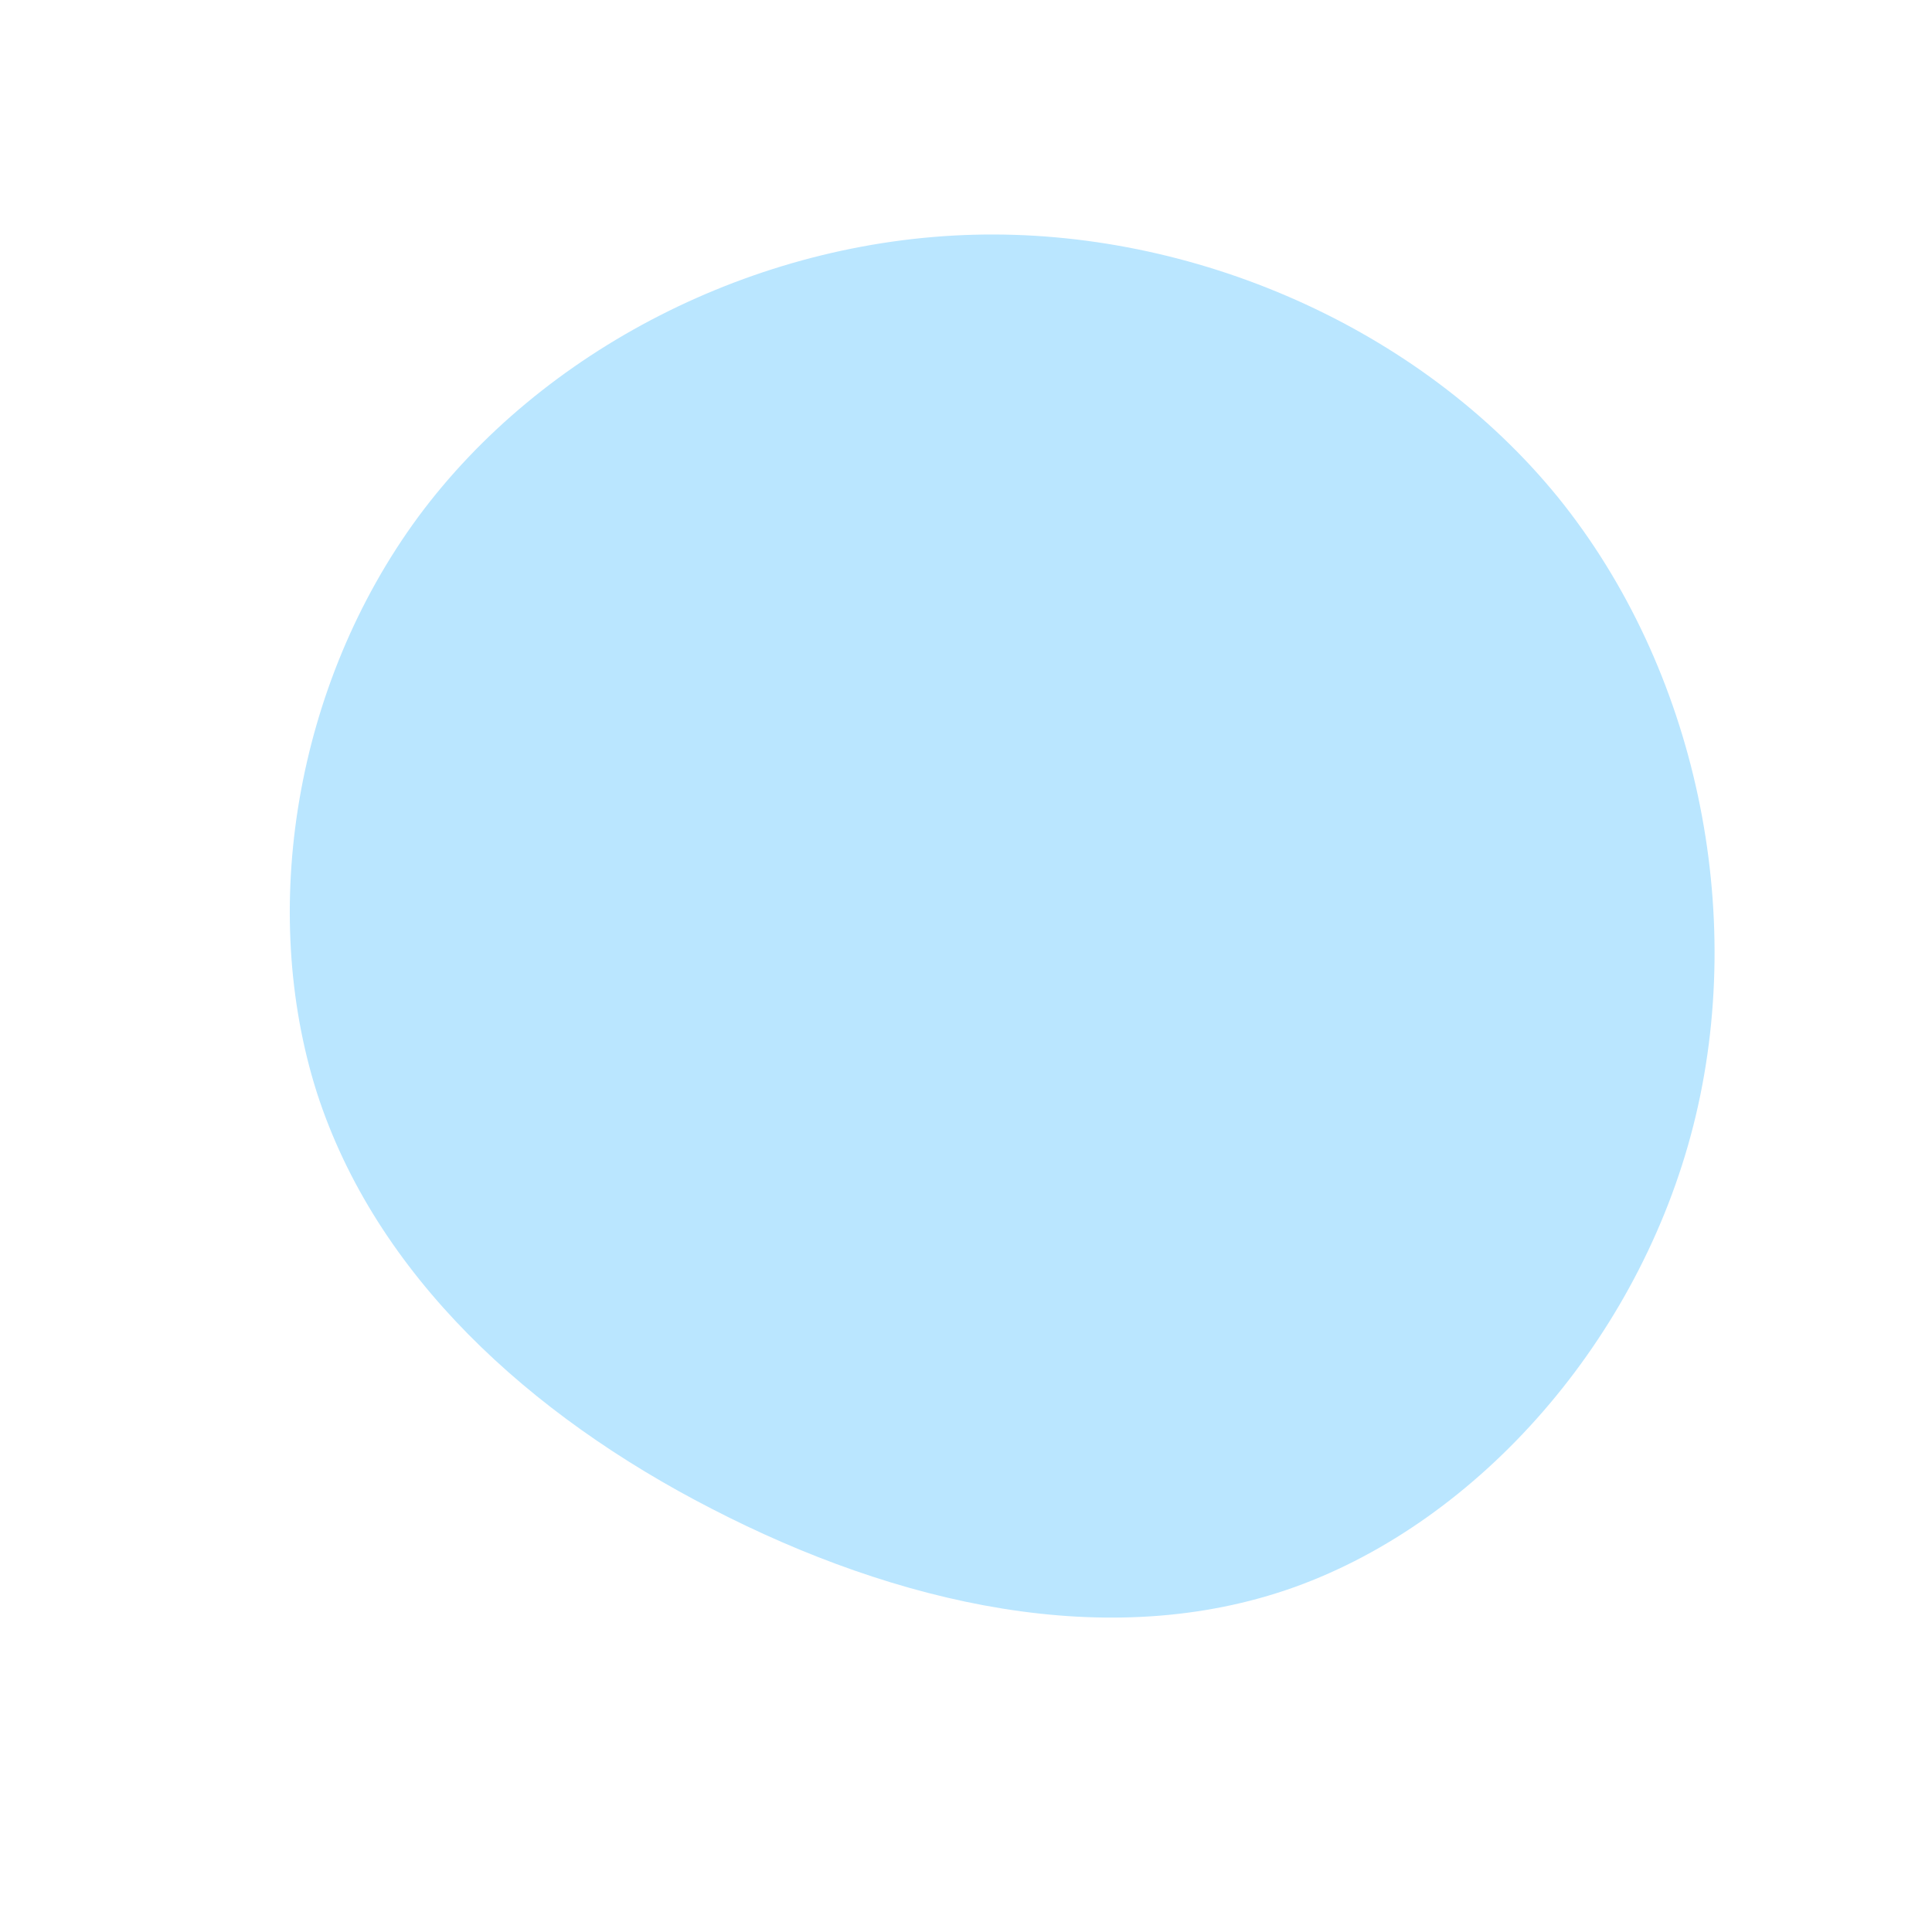 <?xml version="1.0" standalone="no"?>
<svg viewBox="0 0 200 200" xmlns="http://www.w3.org/2000/svg">
  <path fill="#BAE6FF" d="M61.3,-48.5C75.6,-30.8,80.9,-5.6,75.3,16.5C69.7,38.6,53.2,57.4,34,64.3C14.7,71.2,-7.3,66,-26.3,56.2C-45.2,46.5,-61.1,32,-67.2,13.1C-73.2,-5.8,-69.5,-29.1,-56.7,-46.5C-43.9,-63.8,-21.9,-75.1,0.8,-75.7C23.4,-76.3,46.9,-66.2,61.3,-48.5Z" transform="translate(100 100)" />
</svg>
